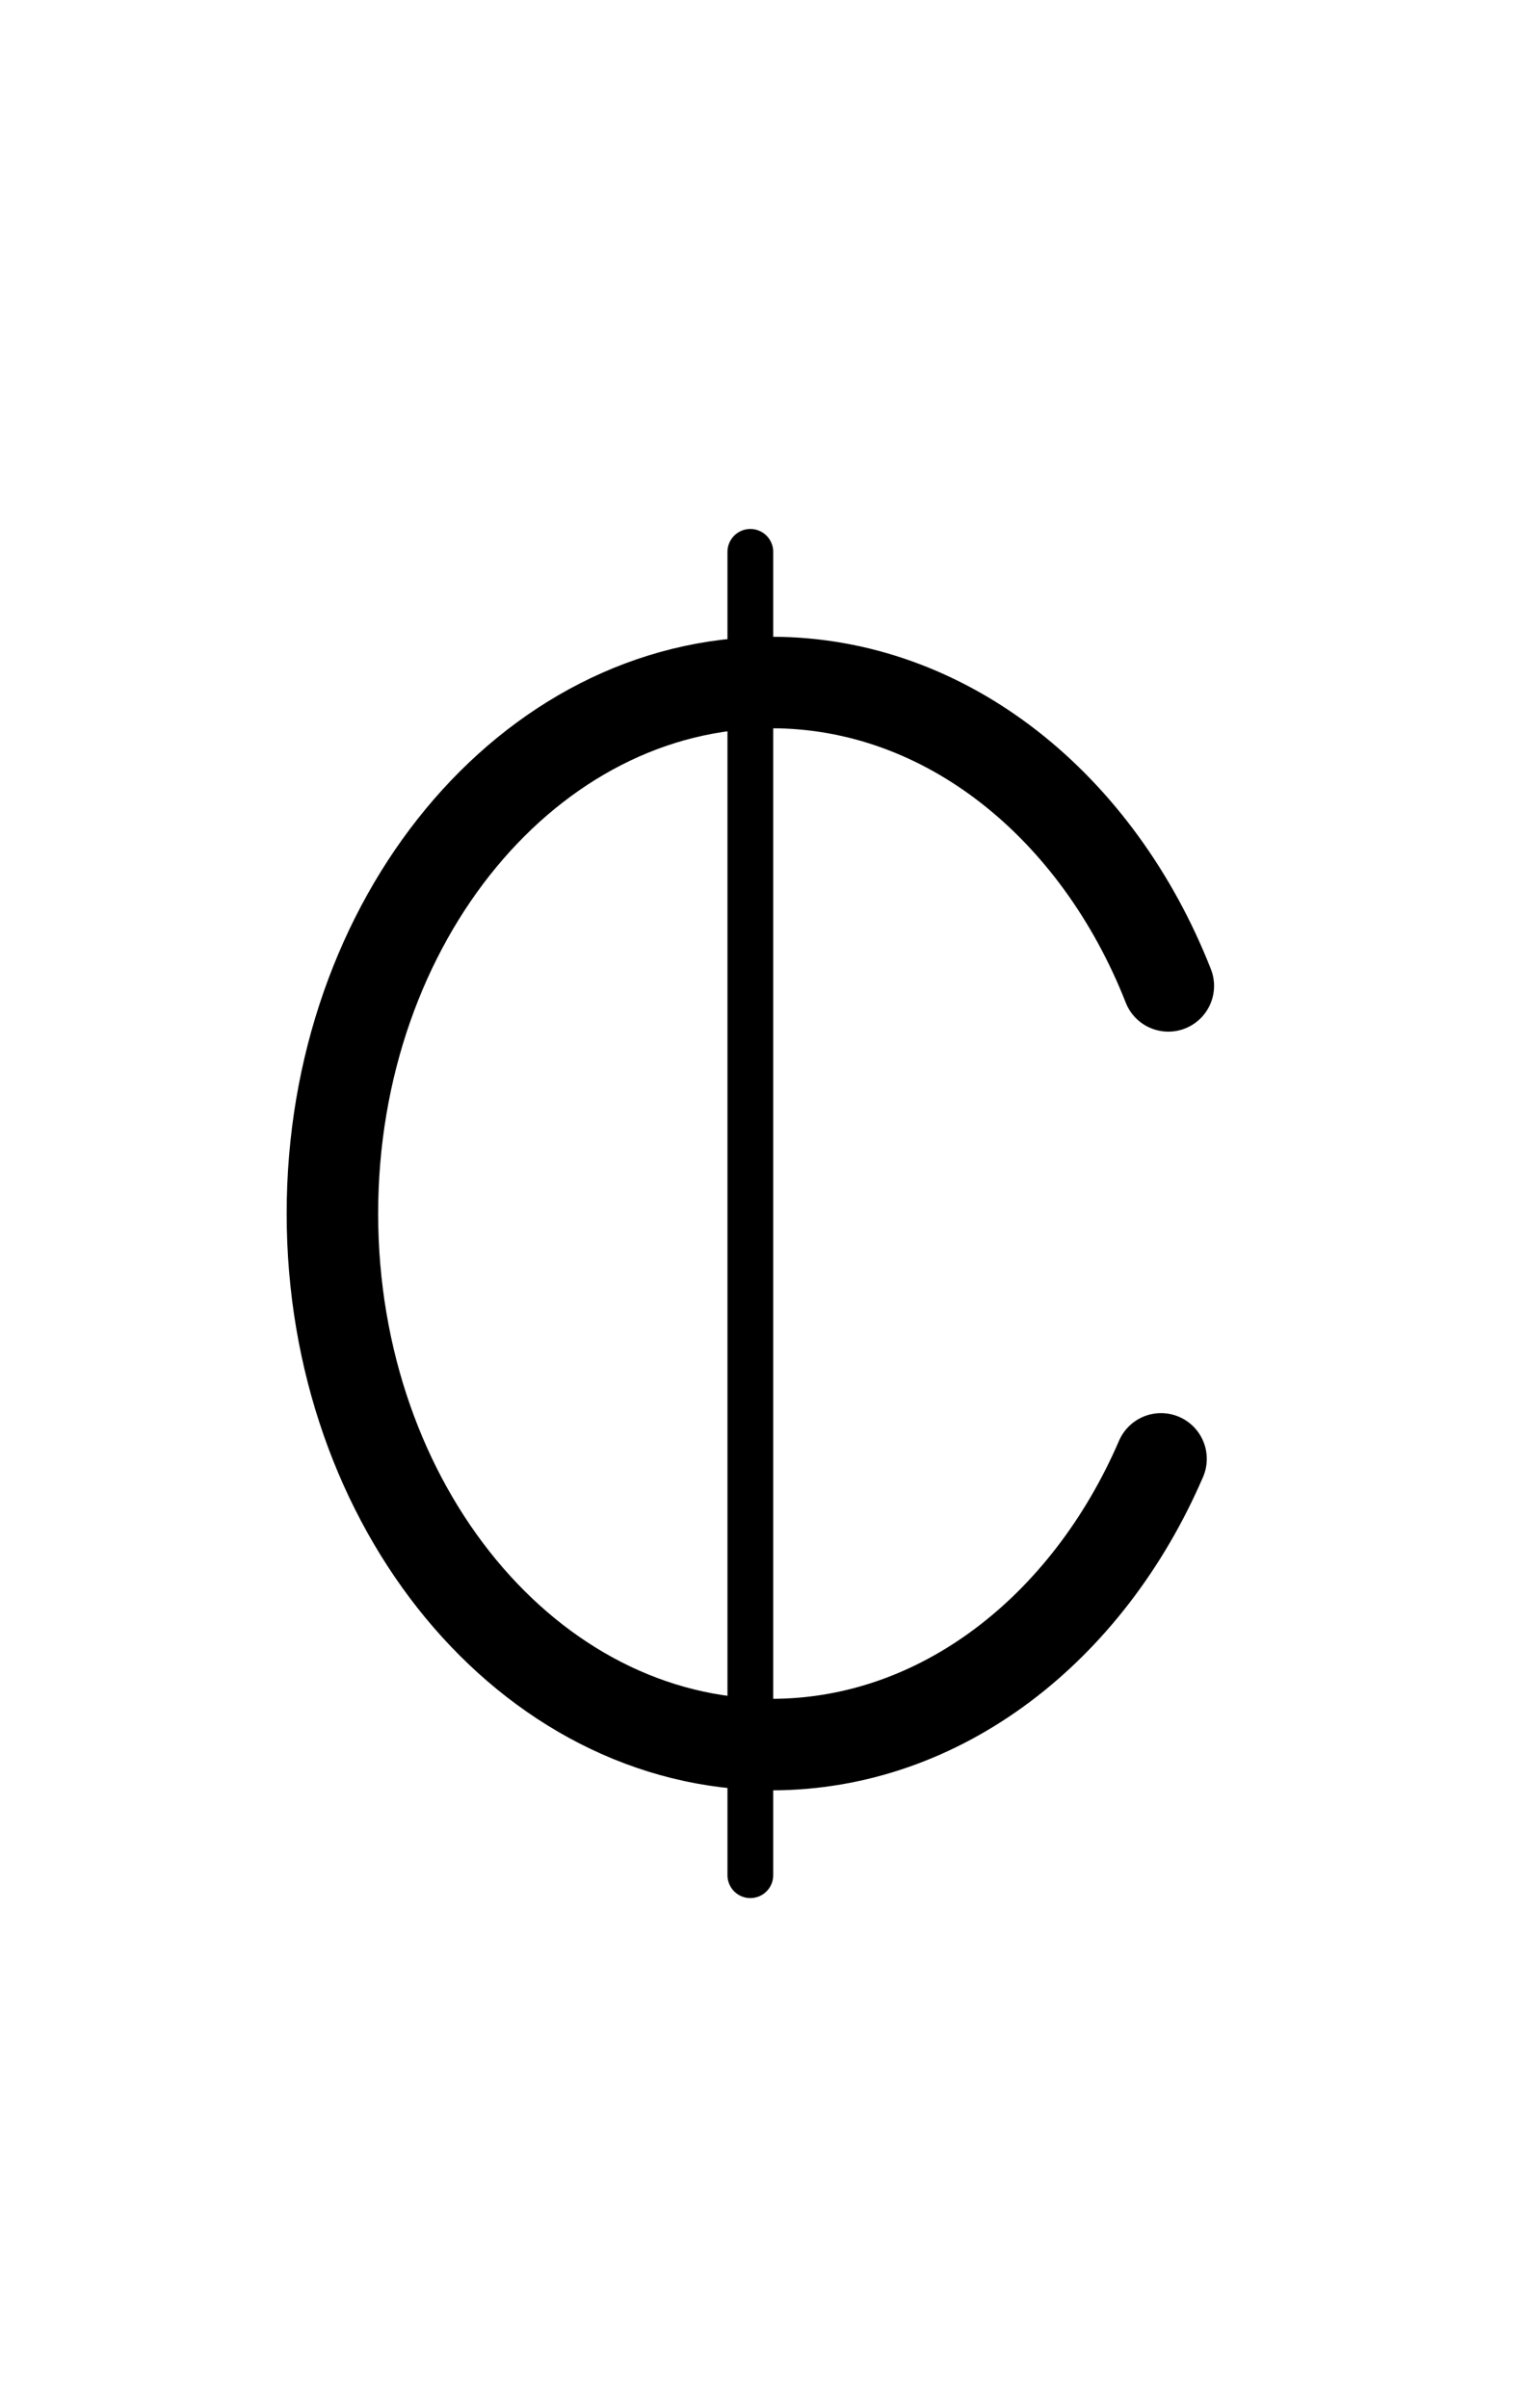 <?xml version="1.0" ?>
<svg xmlns="http://www.w3.org/2000/svg" xmlns:ev="http://www.w3.org/2001/xml-events" xmlns:xlink="http://www.w3.org/1999/xlink" baseProfile="full" enable-background="new 0 0 100 100" height="600px" version="1.1" viewBox="0 0 100 100" width="380px" x="0px" xml:space="preserve" y="0px">
	<defs/>
	<path d="M 76.133,66.704 C 71.328,77.837 61.693,85.436 50.59,85.436 C 34.688,85.436 21.797,69.848 21.797,50.62 C 21.797,31.39 34.688,15.802 50.59,15.802 C 62.074,15.802 71.988,23.932 76.611,35.692" fill="none" stroke="#000000" stroke-linecap="round" stroke-linejoin="round" stroke-miterlimit="10" stroke-width="6"/>
	<path d="M 49.203,94.0 L 49.203,7.235" fill="none" stroke="#000000" stroke-linecap="round" stroke-linejoin="round" stroke-miterlimit="10" stroke-width="3" x1="49.203" x2="49.203" y1="94" y2="7.235"/>
</svg>

